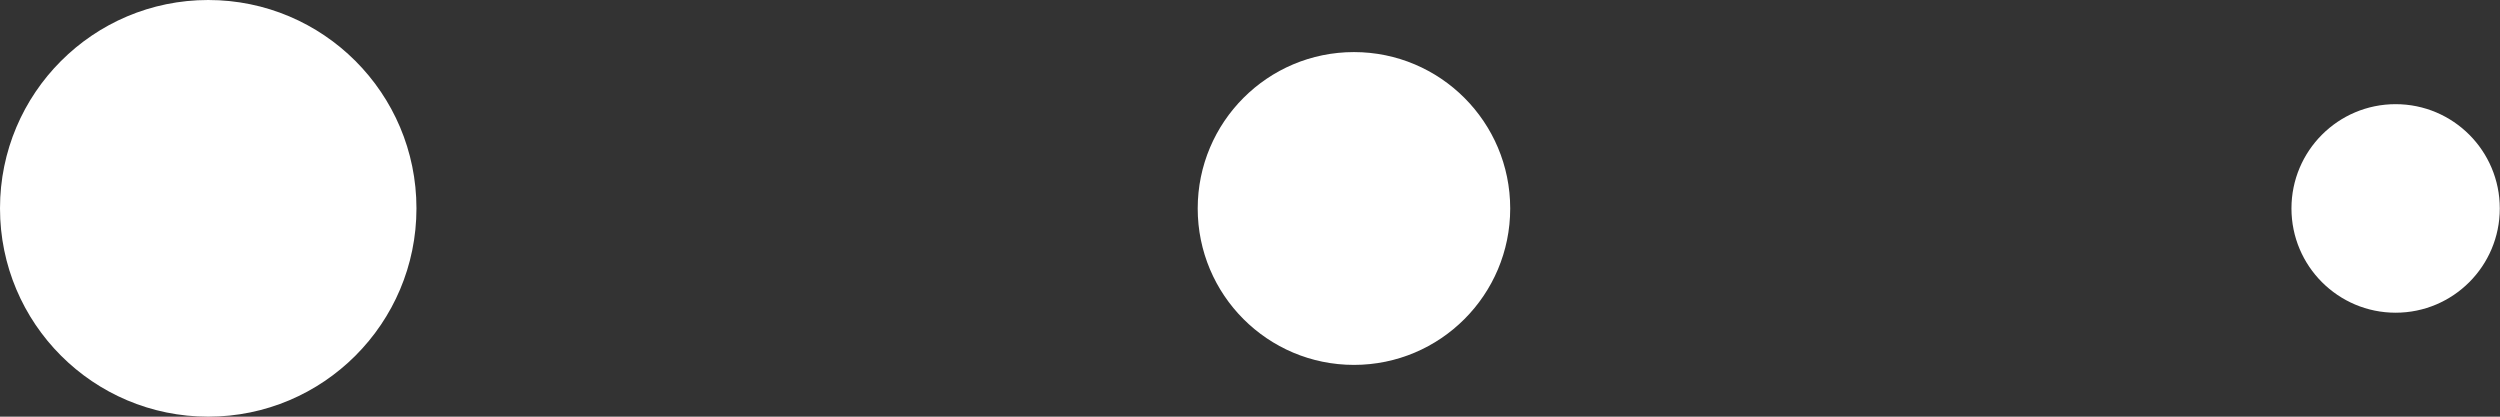 <svg width="48" height="8" fill="none" xmlns="http://www.w3.org/2000/svg"><rect width="100%" height="100%" fill="#333333" stroke="none"/><ellipse cx="3.998" cy="4" rx="4" ry="3.998" transform="rotate(90 3.998 4)" fill="#fff"/><ellipse cx="25.996" cy="4.003" rx="3.003" ry="3" transform="rotate(90 25.996 4.003)" fill="#fff"/><ellipse cx="45.996" cy="4.002" rx="2.002" ry="2" transform="rotate(90 45.996 4.002)" fill="#fff"/></svg>
